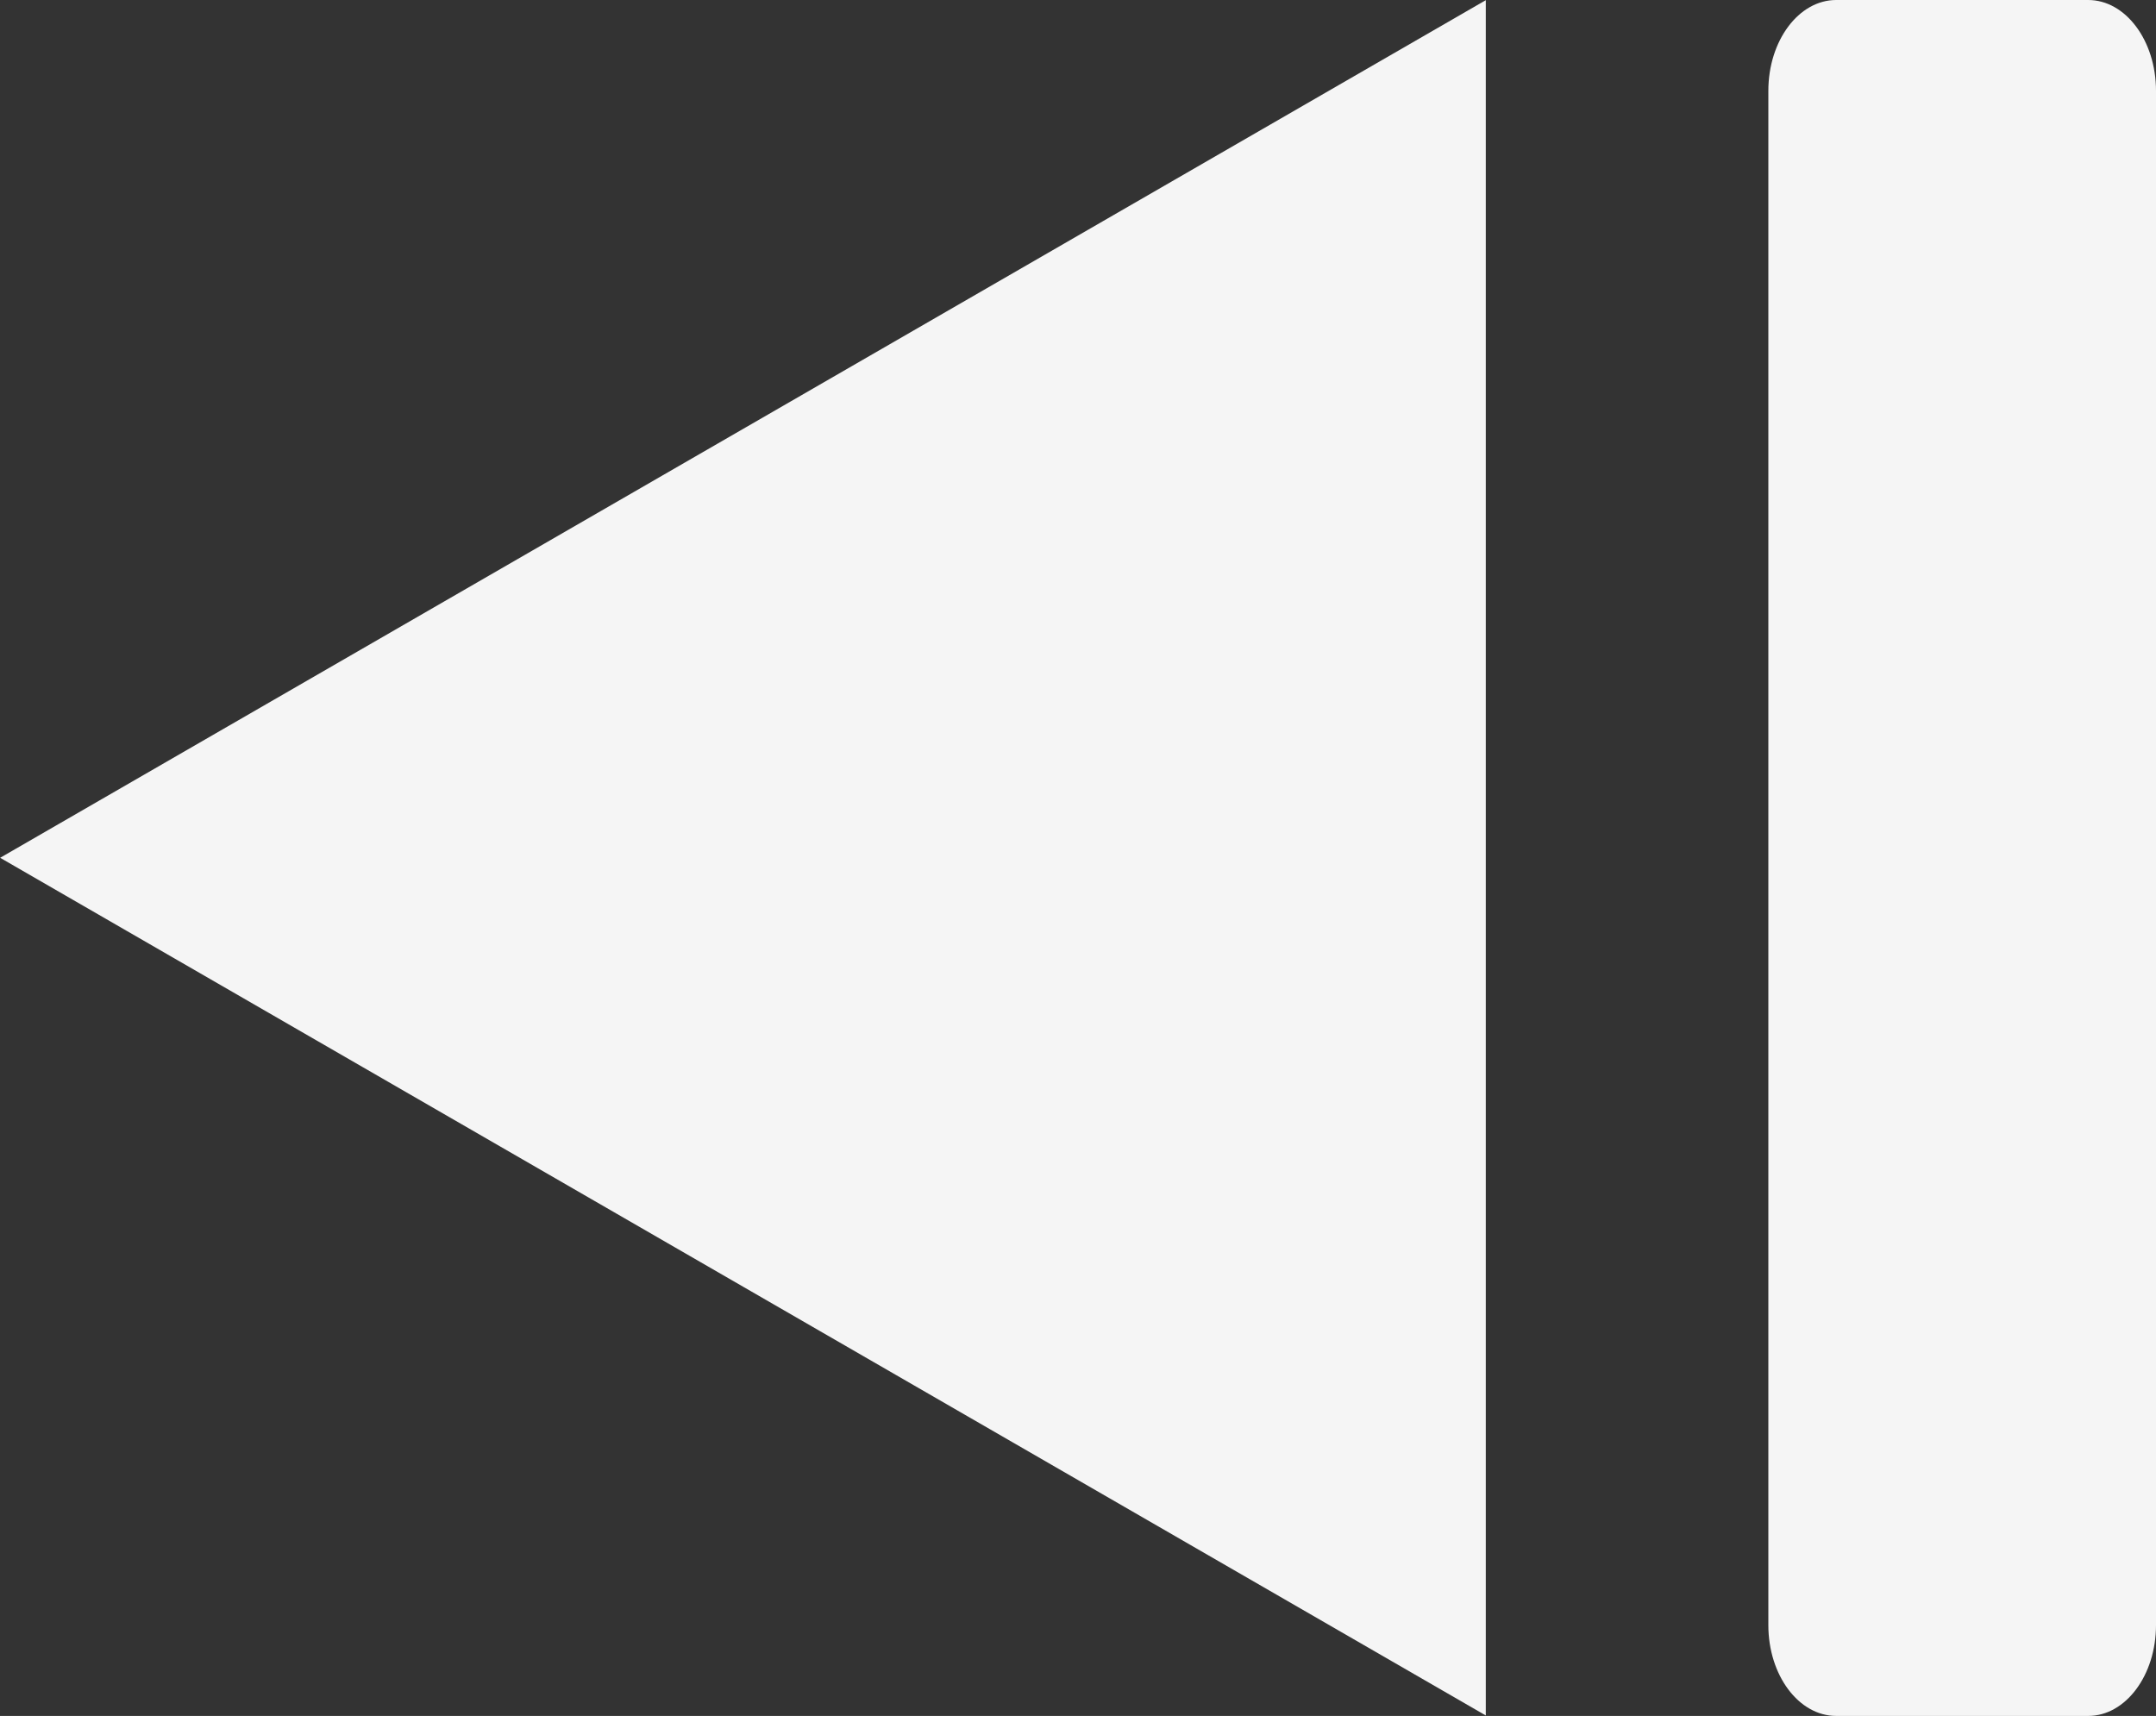<?xml version="1.0" encoding="UTF-8" standalone="no"?>
<!-- Generator: Adobe Illustrator 17.0.0, SVG Export Plug-In . SVG Version: 6.00 Build 0)  -->

<svg
   xmlns:dc="http://purl.org/dc/elements/1.1/"
   xmlns:cc="http://creativecommons.org/ns#"
   xmlns:rdf="http://www.w3.org/1999/02/22-rdf-syntax-ns#"
   xmlns:svg="http://www.w3.org/2000/svg"
   xmlns="http://www.w3.org/2000/svg"
   xmlns:sodipodi="http://sodipodi.sourceforge.net/DTD/sodipodi-0.dtd"
   xmlns:inkscape="http://www.inkscape.org/namespaces/inkscape"
   version="1.1"
   id="Layer_1"
   inkscape:export-ydpi="36.713268"
   inkscape:export-filename="D:\Files\Programming\Baka MPlayer (Git)\Baka MPlayer\Resources\MainForm\reverseButton\_down_reverse.png"
   sodipodi:docname="down_reverse.svg"
   inkscape:export-xdpi="36.713268"
   inkscape:version="0.48.4 r9939"
   x="0px"
   y="0px"
   width="61.824"
   height="49.21"
   viewBox="0 0 61.824 49.21"
   enable-background="new 0 0 71.091 49.21"
   xml:space="preserve"><rect x="0" y="0" width="61.824" height="49.21" fill="#333333" stroke="none"/><defs
   id="defs6" />
<sodipodi:namedview
   fit-margin-left="0"
   fit-margin-top="0"
   inkscape:cx="27.566282"
   inkscape:cy="29.433509"
   inkscape:zoom="4.2992092"
   showguides="true"
   showgrid="false"
   guidetolerance="10"
   gridtolerance="10"
   objecttolerance="10"
   borderopacity="1"
   bordercolor="#666666"
   pagecolor="#ffffff"
   id="namedview3009"
   fit-margin-bottom="0"
   fit-margin-right="0"
   inkscape:snap-bbox-midpoints="true"
   inkscape:bbox-nodes="true"
   inkscape:bbox-paths="true"
   inkscape:snap-object-midpoints="false"
   inkscape:current-layer="Layer_1"
   inkscape:window-maximized="1"
   inkscape:window-y="-8"
   inkscape:window-x="-8"
   inkscape:snap-center="true"
   inkscape:snap-bbox="true"
   inkscape:snap-page="true"
   inkscape:snap-global="true"
   inkscape:guide-bbox="true"
   inkscape:window-height="1017"
   inkscape:window-width="1920"
   inkscape:pageshadow="2"
   inkscape:pageopacity="0"
   inkscape:snap-bbox-edge-midpoints="true">
	</sodipodi:namedview>
<path
   id="path2984"
   sodipodi:type="star"
   sodipodi:sides="3"
   sodipodi:cx="22.097088"
   sodipodi:cy="15.948419"
   sodipodi:r1="38.904896"
   sodipodi:r2="19.452448"
   sodipodi:arg1="-1.0471976"
   sodipodi:arg2="0"
   inkscape:flatsided="false"
   inkscape:rounded="0"
   inkscape:randomized="0"
   inkscape:transform-center-x="7.1028513"
   d="m 41.55,-17.744 2e-6,33.693 10e-7,33.693 L 12.371,32.795 -16.808,15.948 12.371,-0.898 z"
   style="fill:#f5f5f5;fill-opacity:1"
   transform="matrix(0.73,0,0,0.73,12.274,12.958)" />
<path
   id="rect3754"
   d="m 52.653,4.7564005e-7 h 7.226 c 1.074,0 1.945,1.166 1.945,2.605 V 46.605 c 0,1.439 -0.871,2.605 -1.945,2.605 h -7.226 c -1.074,0 -1.945,-1.166 -1.945,-2.605 V 2.605 c 0,-1.439 0.871,-2.605 1.945,-2.605 z"
   inkscape:connector-curvature="0"
   style="fill:#f5f5f5;fill-opacity:1" />
</svg>